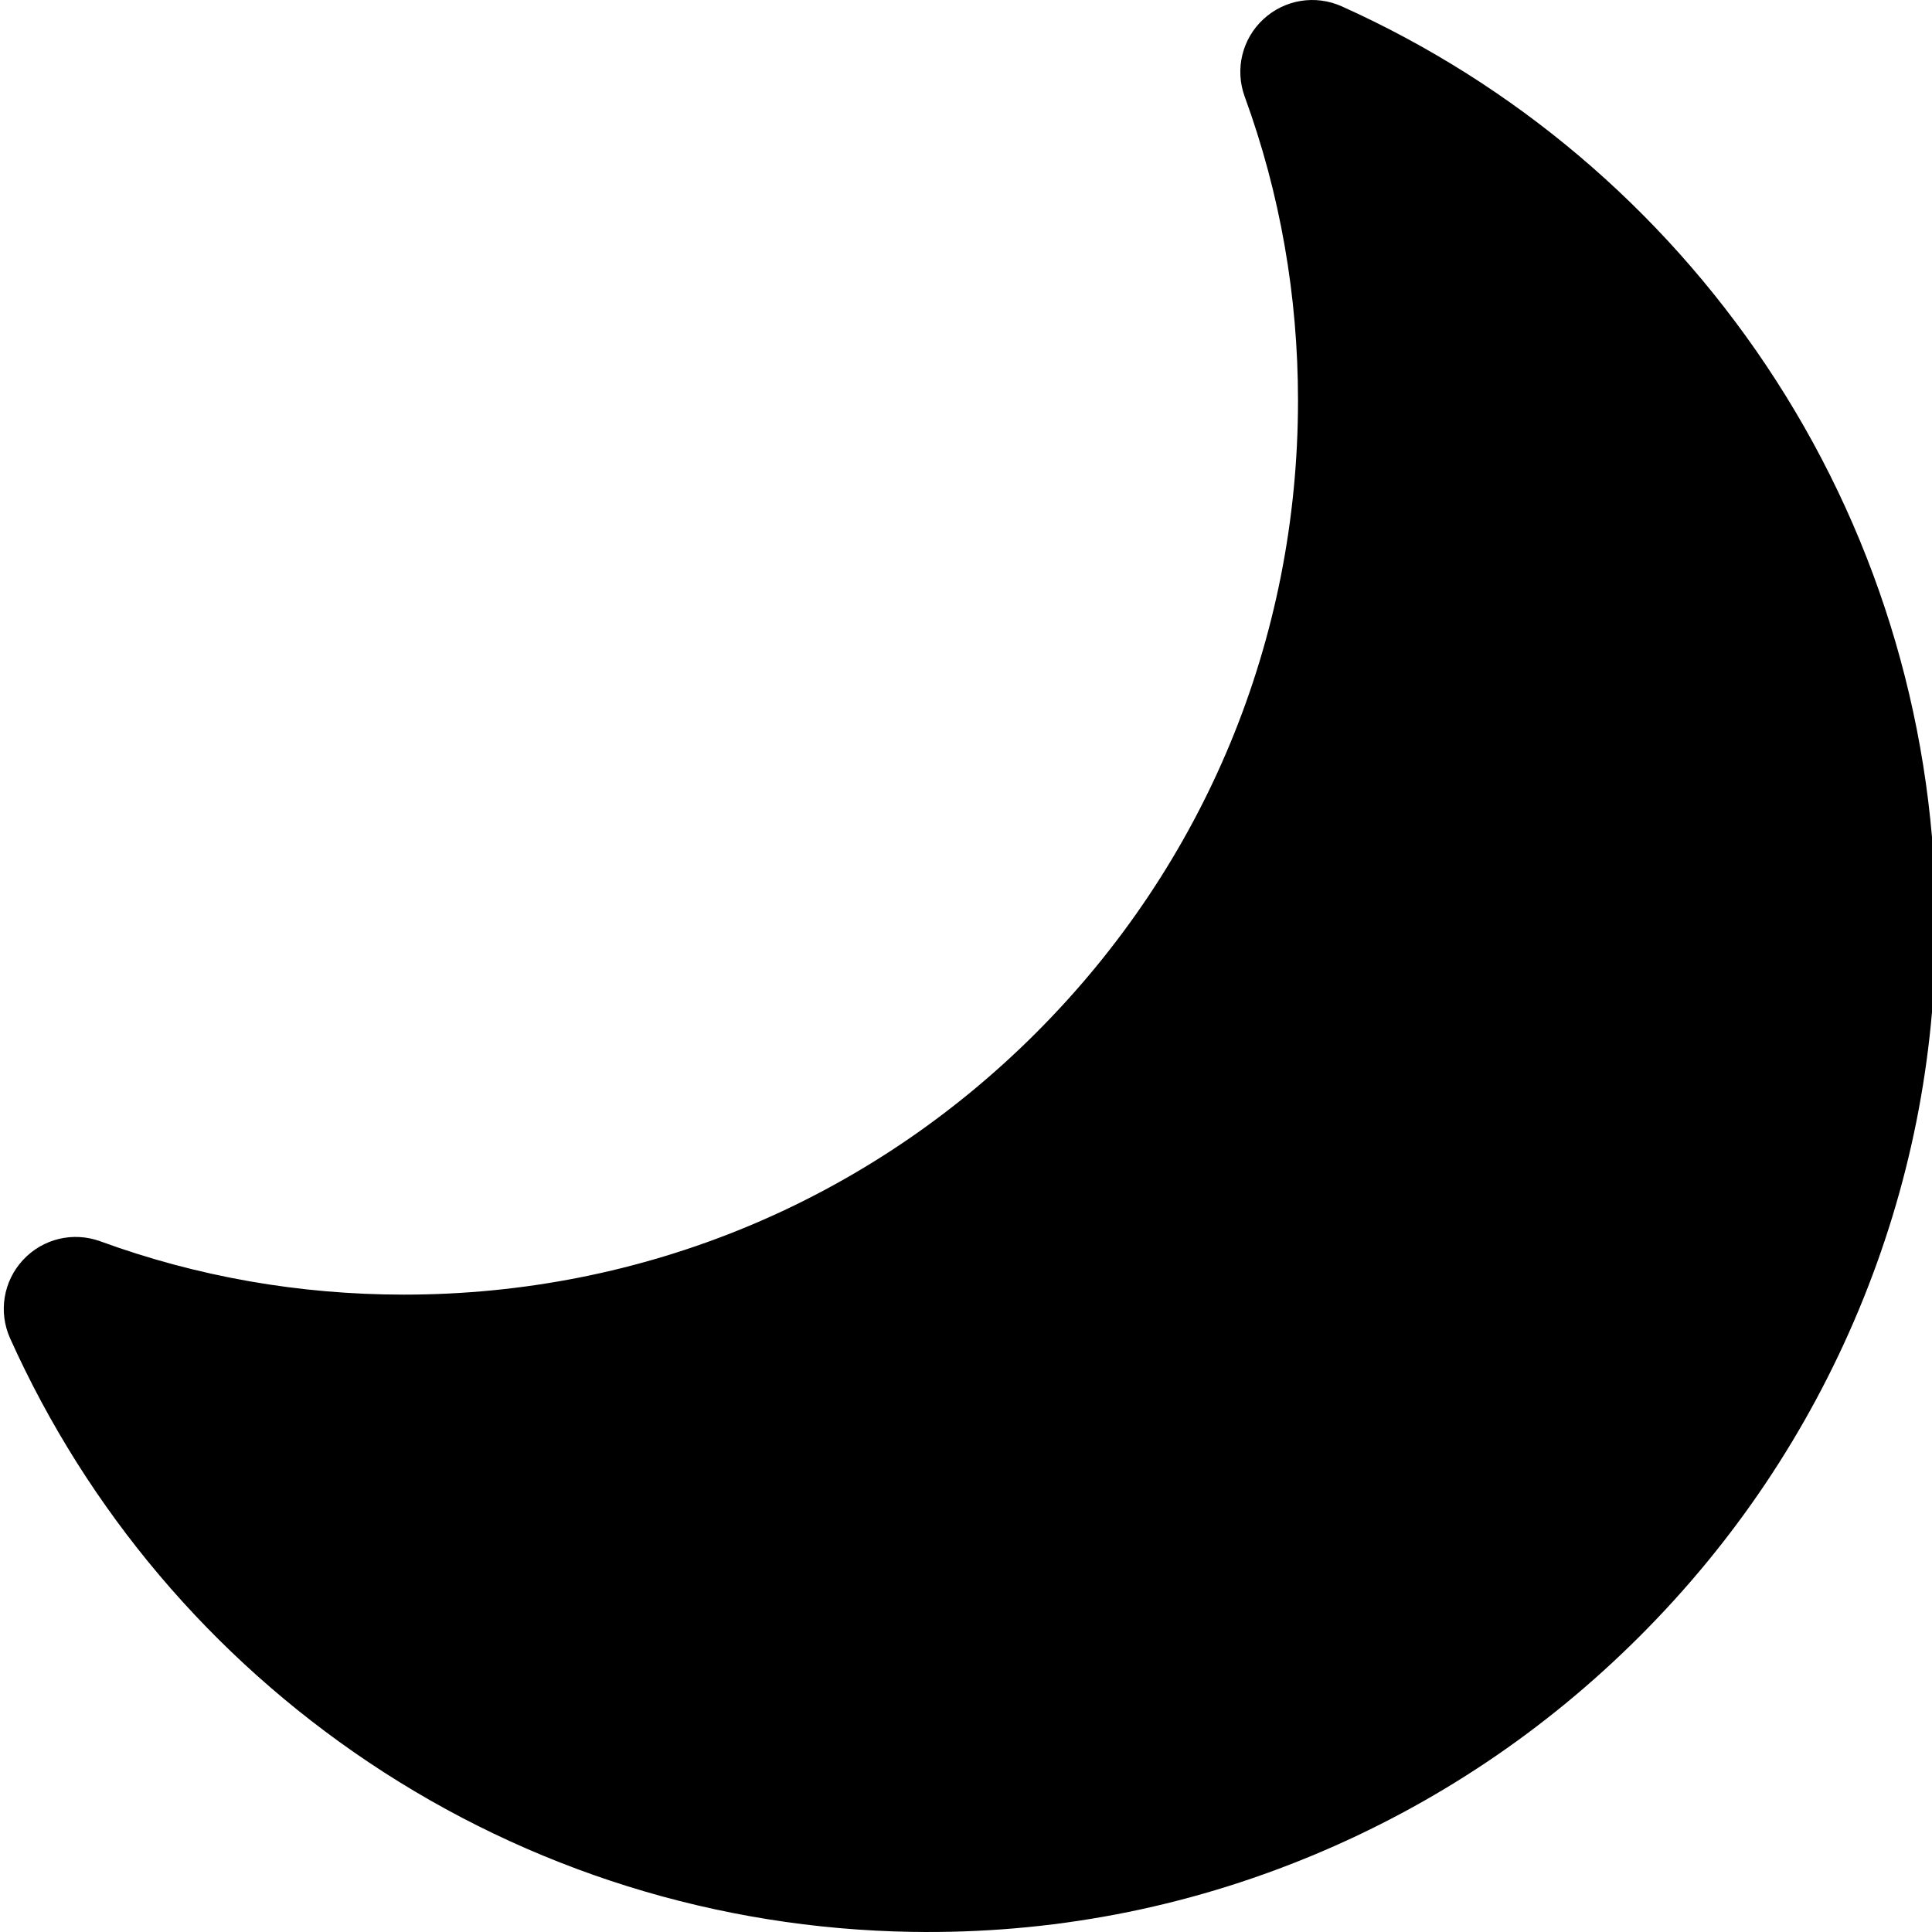 <svg height="511pt" viewBox="0 0 511 512" width="511pt" xmlns="http://www.w3.org/2000/svg"><path d="m334.281 5.109c-5.625 5.23-7.559 13.277-4.922 20.496 9.371 25.648 14.125 52.75 14.125 80.555 0 63.273-24.641 122.766-69.379 167.52-44.746 44.762-104.254 69.41-167.551 69.41-27.738 0-54.805-4.75-80.449-14.125-7.215-2.637-15.258-.707-20.492 4.922-5.234 5.629-6.582 13.797-3.426 20.809 20.492 45.566 53.34 84.402 94.984 112.305 42.68 28.594 92.48 44.141 144.027 44.965 36.664.586 72.348-6.219 106.059-20.223 32.48-13.492 61.652-33.02 86.703-58.035 25.047-25.016 44.609-54.156 58.148-86.617 13.535-32.465 20.391-66.77 20.387-102.027 0-1.328-.008-2.664-.027-3.996-.754-51.605-16.293-101.492-44.93-144.258-27.93-41.707-66.816-74.602-112.449-95.121-7.012-3.156-15.18-1.812-20.809 3.422zm0 0"/></svg>